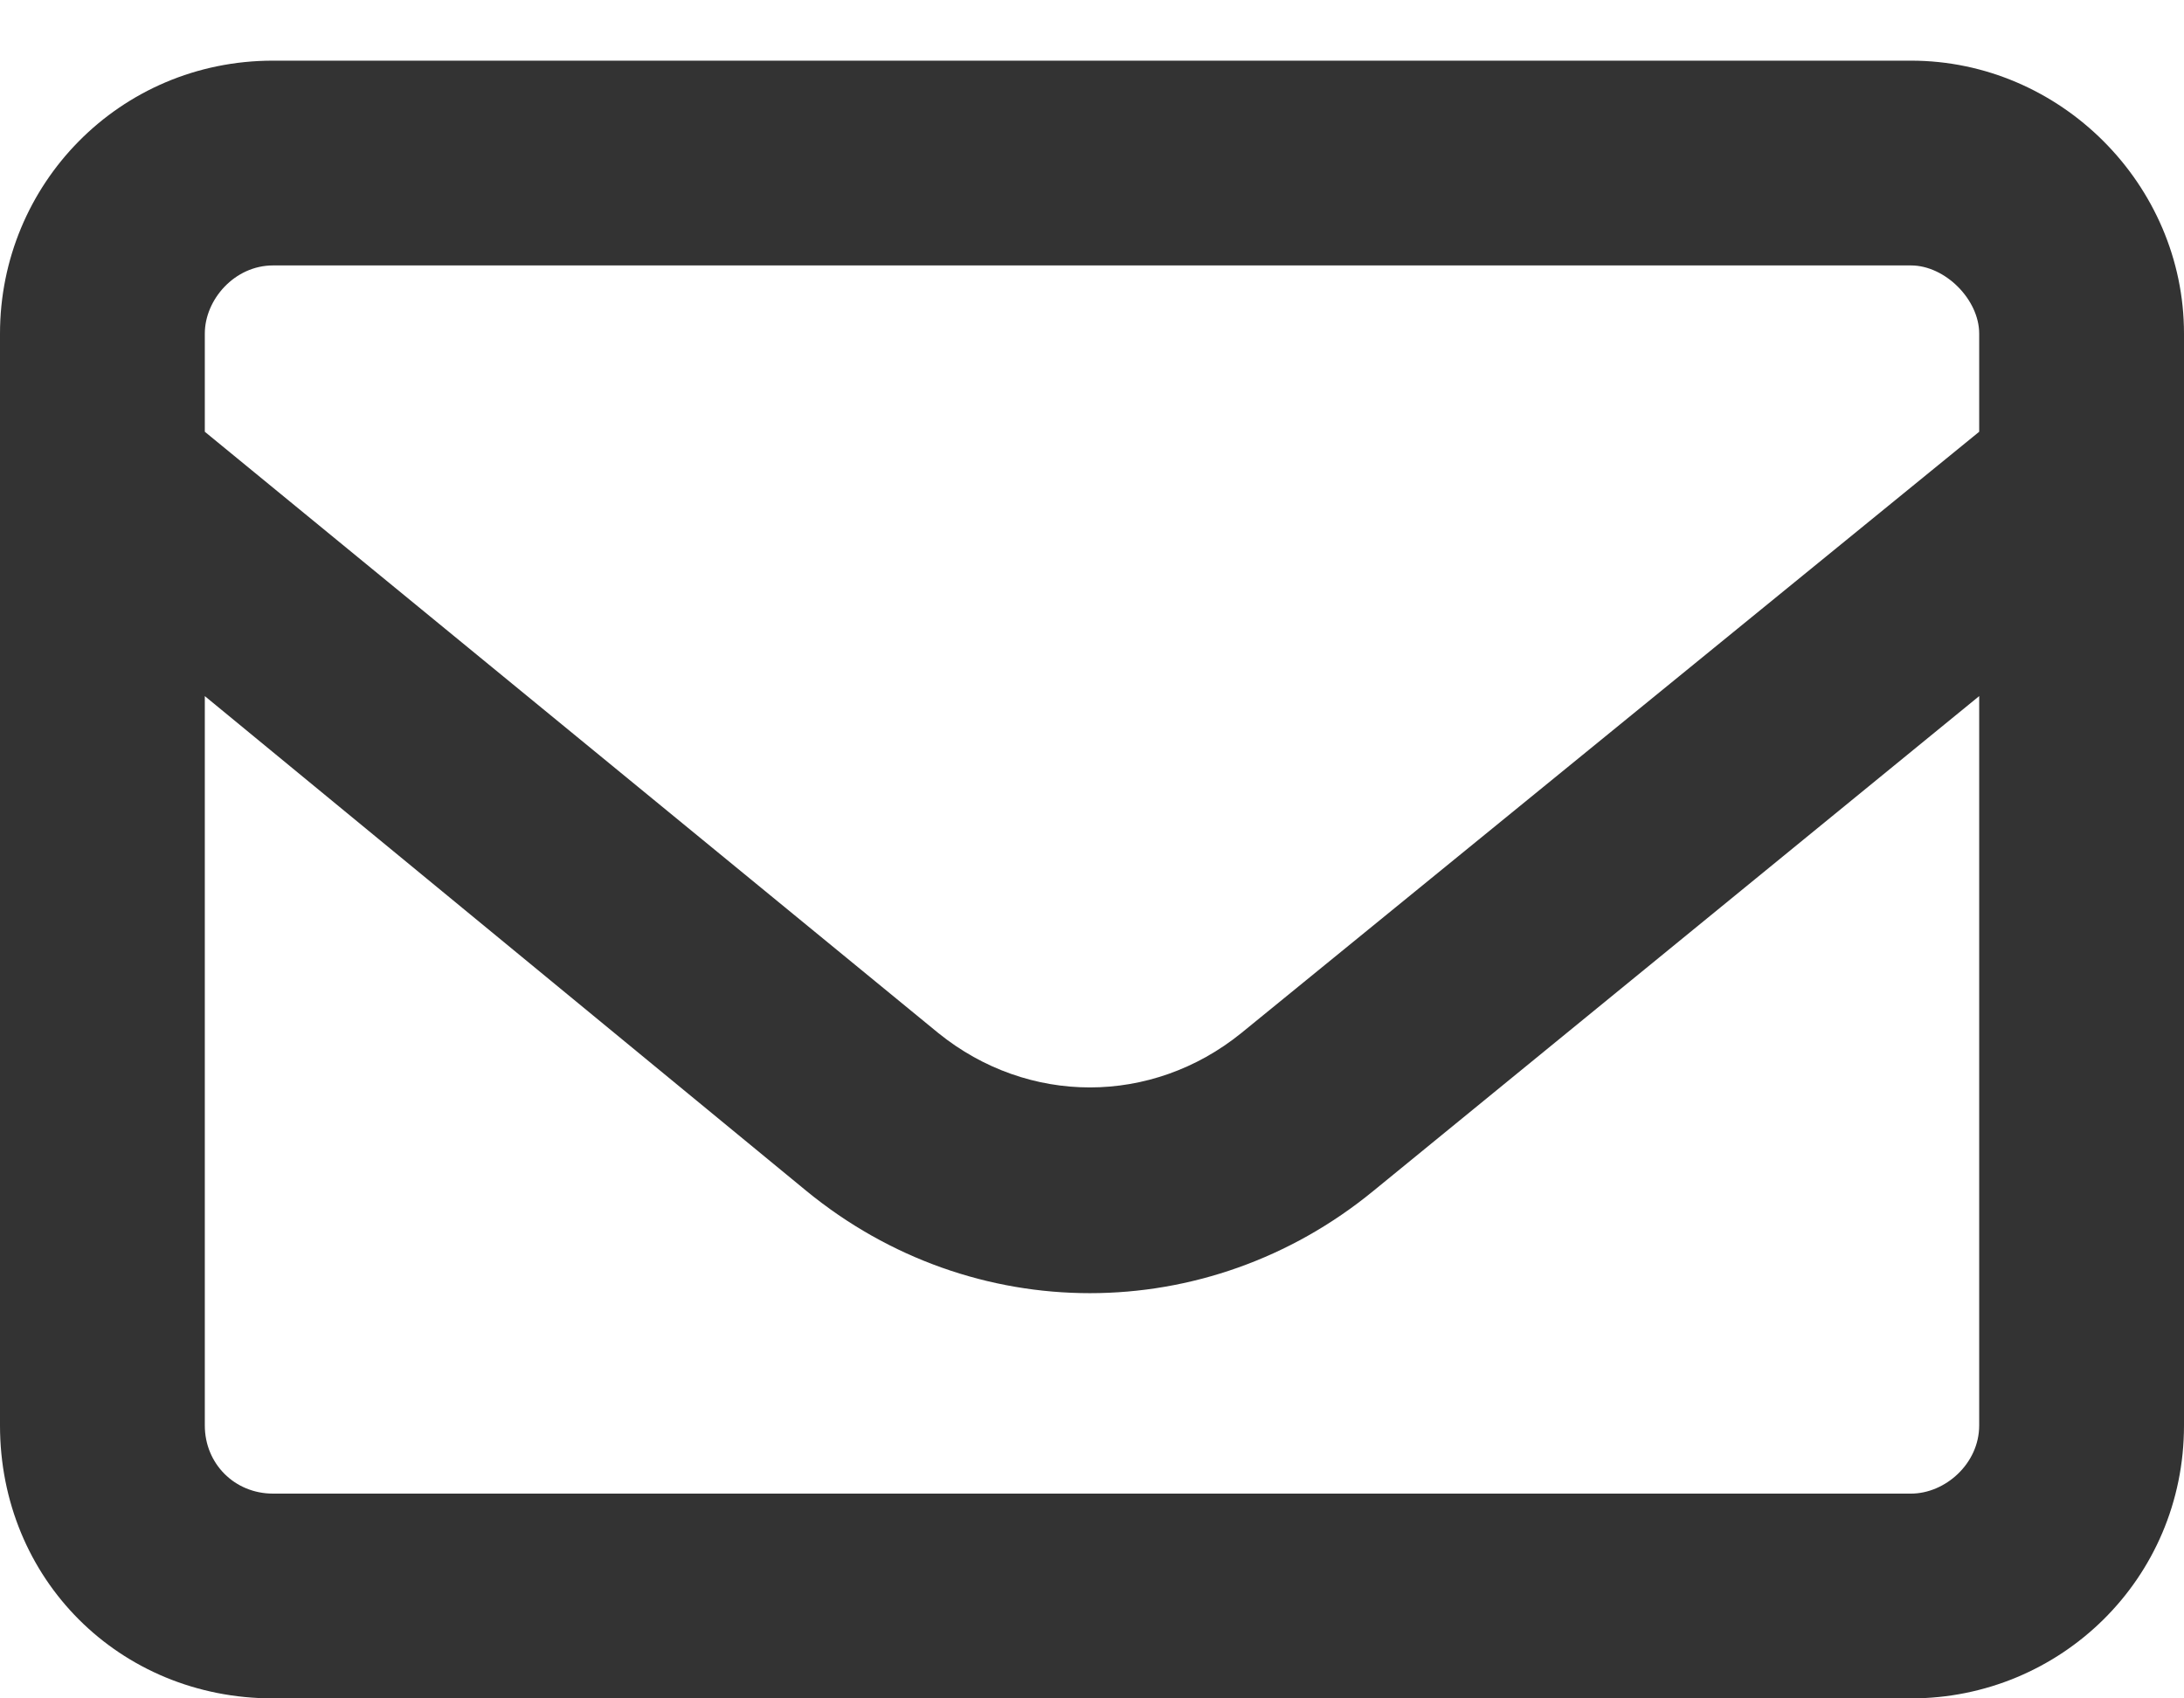     <svg width="18" height="14" viewBox="0 0 18 14" fill="none" xmlns="http://www.w3.org/2000/svg">
<path d="M0 2.75C0 1.52 0.984 0.5 2.25 0.5H15.75C16.98 0.5 18 1.52 18 2.75V11.75C18 13.016 16.98 14 15.75 14H2.25C0.984 14 0 13.016 0 11.75V2.75ZM1.688 2.75V3.559L7.734 8.516C8.473 9.113 9.492 9.113 10.23 8.516L16.312 3.559V2.75C16.312 2.469 16.031 2.188 15.75 2.188H2.25C1.934 2.188 1.688 2.469 1.688 2.75ZM1.688 5.738V11.75C1.688 12.066 1.934 12.312 2.25 12.312H15.75C16.031 12.312 16.312 12.066 16.312 11.75V5.738L11.32 9.816C9.949 10.941 8.016 10.941 6.645 9.816L1.688 5.738Z" fill="#333333"/>
</svg>
